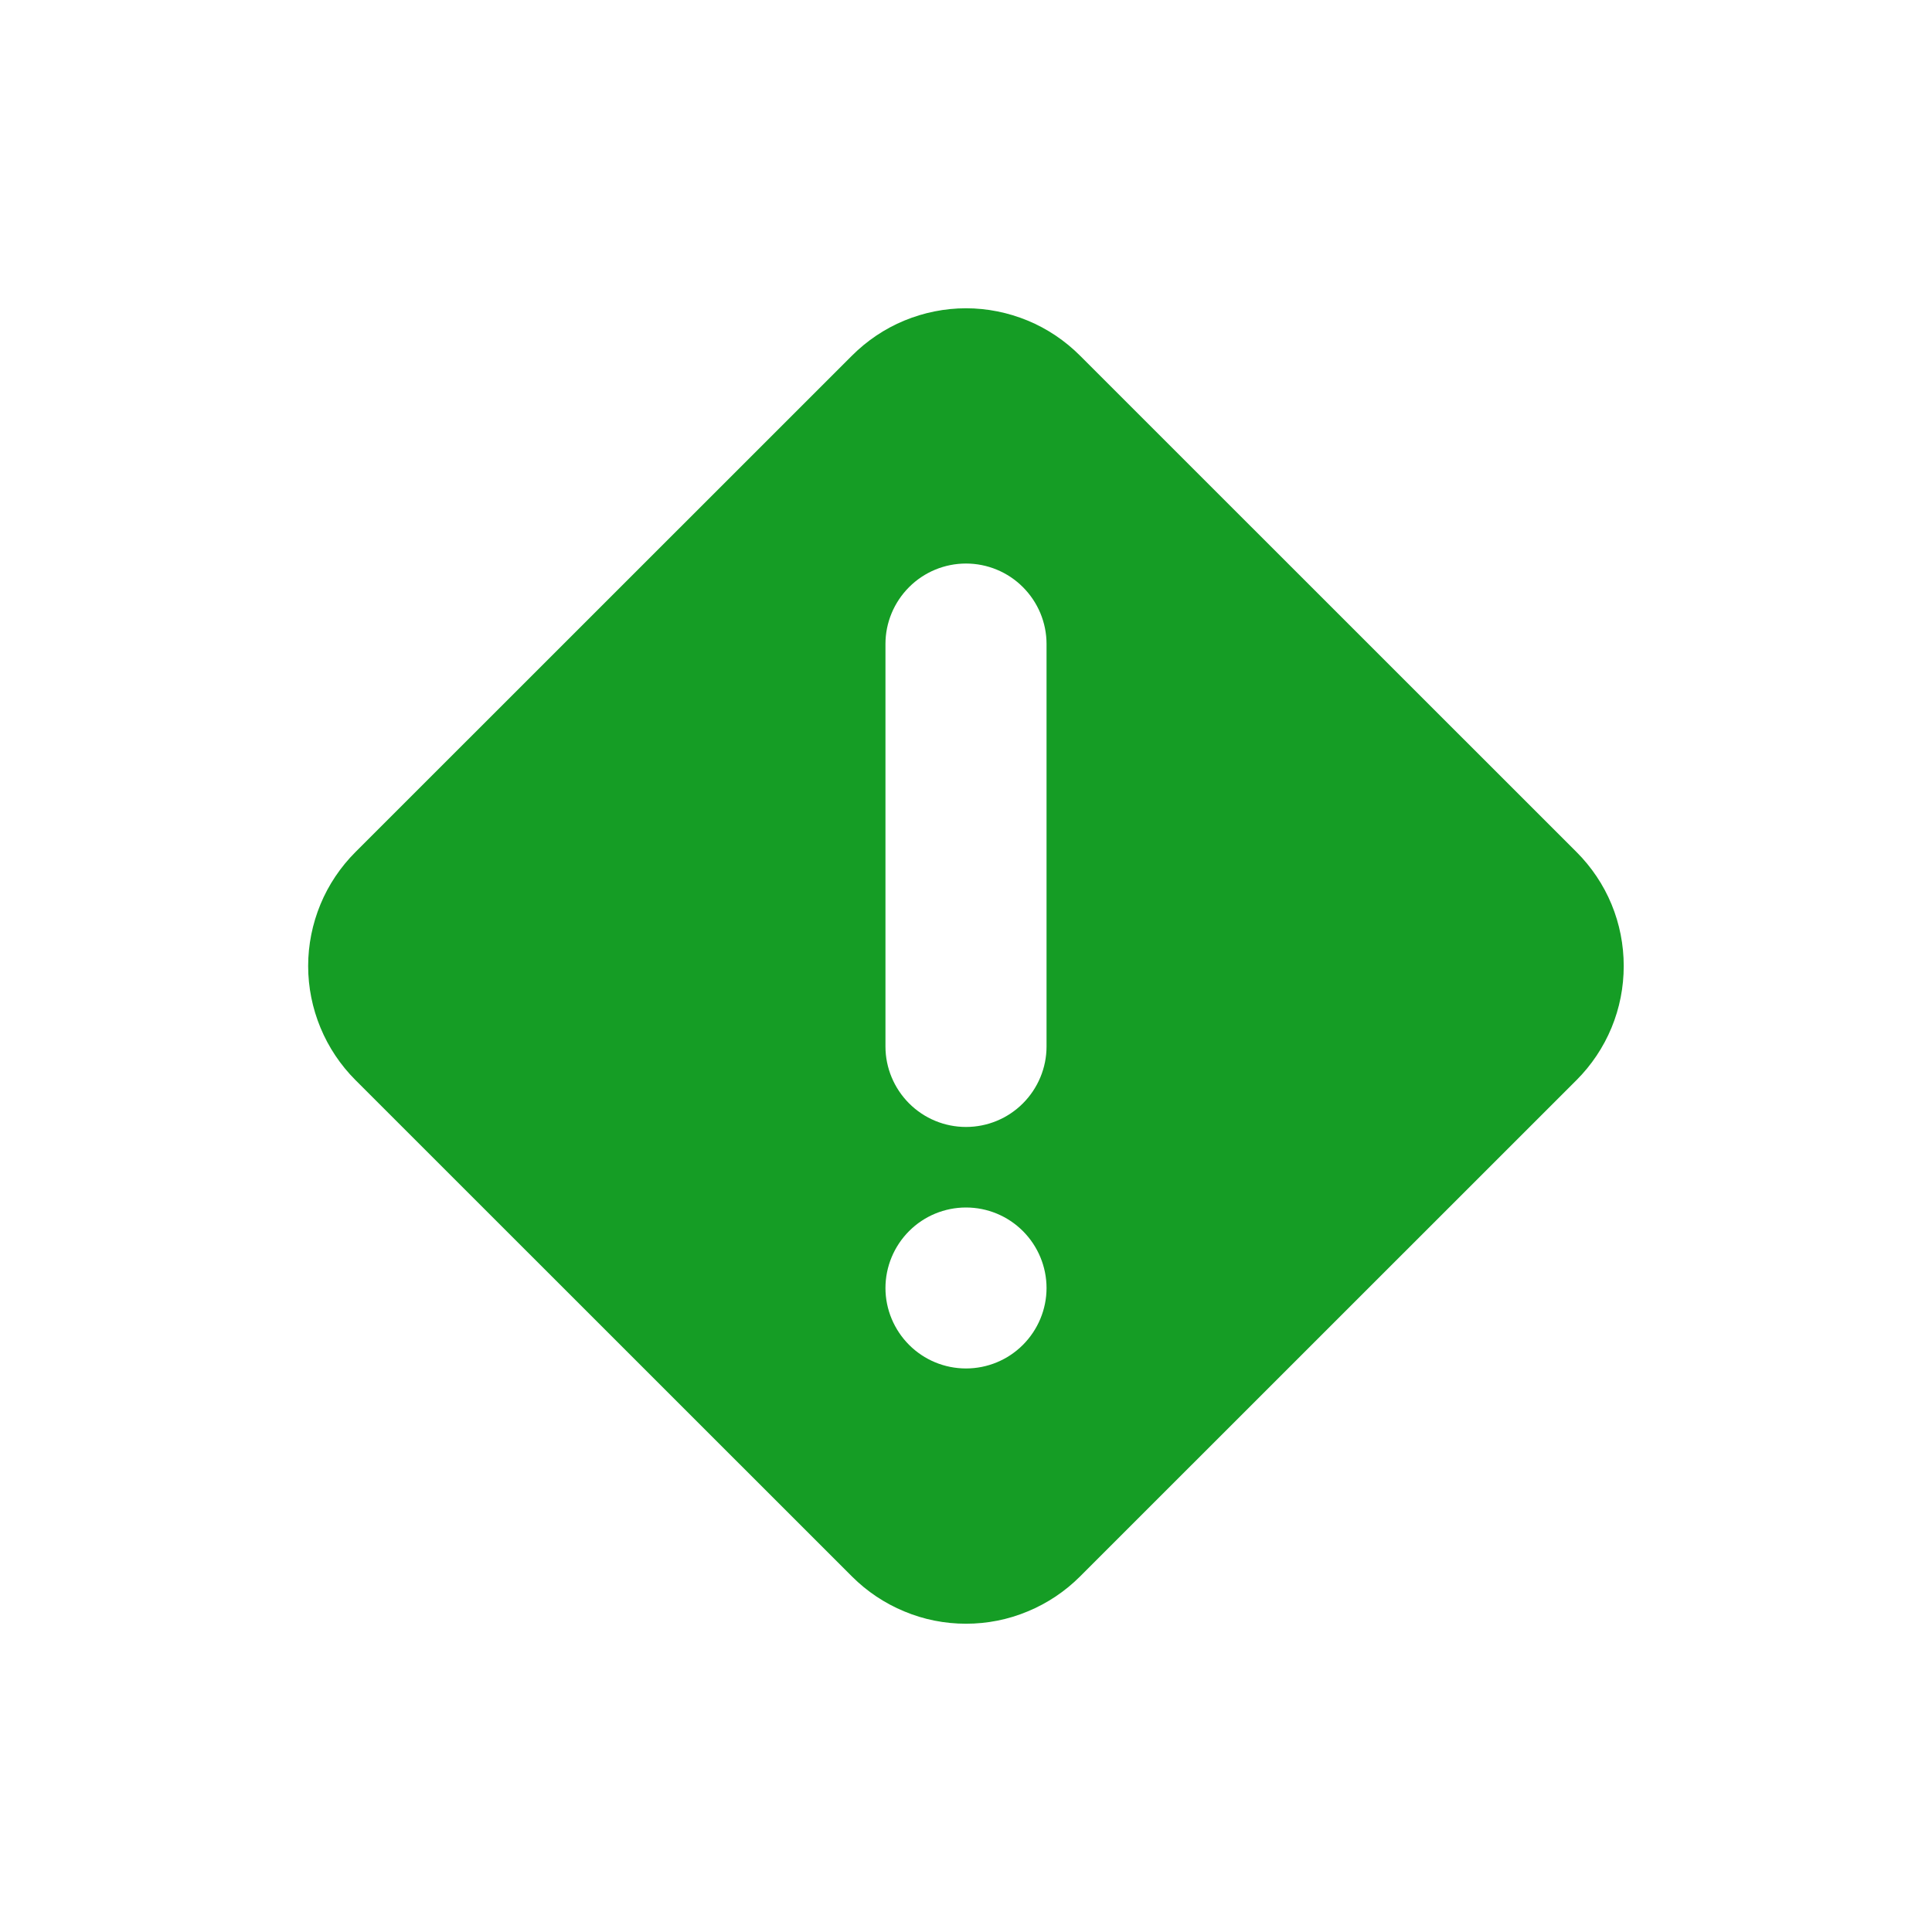 <svg width="16" height="16" viewBox="0 0 16 16" fill="none" xmlns="http://www.w3.org/2000/svg">
<path fill-rule="evenodd" clip-rule="evenodd" d="M8.511 2.655C8.673 2.722 8.82 2.821 8.944 2.945L13.056 7.056C13.18 7.18 13.279 7.327 13.346 7.489C13.413 7.651 13.447 7.825 13.447 8C13.447 8.176 13.413 8.349 13.346 8.511C13.279 8.673 13.18 8.821 13.056 8.945L8.944 13.056C8.82 13.18 8.673 13.278 8.511 13.345C8.349 13.413 8.175 13.447 8 13.447C7.825 13.447 7.651 13.413 7.489 13.345C7.327 13.278 7.18 13.18 7.056 13.056L2.944 8.945C2.82 8.821 2.721 8.673 2.654 8.511C2.587 8.349 2.552 8.176 2.552 8C2.552 7.825 2.587 7.651 2.654 7.489C2.721 7.327 2.82 7.18 2.944 7.056L7.056 2.945C7.18 2.821 7.327 2.722 7.489 2.655C7.651 2.588 7.825 2.553 8 2.553C8.175 2.553 8.349 2.588 8.511 2.655ZM7.529 9.138C7.654 9.263 7.823 9.333 8 9.333C8.177 9.333 8.346 9.263 8.471 9.138C8.596 9.013 8.667 8.843 8.667 8.667V5.333C8.667 5.156 8.596 4.987 8.471 4.862C8.346 4.737 8.177 4.667 8 4.667C7.823 4.667 7.654 4.737 7.529 4.862C7.404 4.987 7.333 5.156 7.333 5.333V8.667C7.333 8.843 7.404 9.013 7.529 9.138ZM7.529 11.138C7.654 11.263 7.823 11.333 8 11.333C8.177 11.333 8.346 11.263 8.471 11.138C8.596 11.013 8.667 10.843 8.667 10.667C8.667 10.49 8.596 10.32 8.471 10.195C8.346 10.07 8.177 10 8 10C7.823 10 7.654 10.07 7.529 10.195C7.404 10.32 7.333 10.49 7.333 10.667C7.333 10.843 7.404 11.013 7.529 11.138Z" fill="#159D25"/>
</svg>
